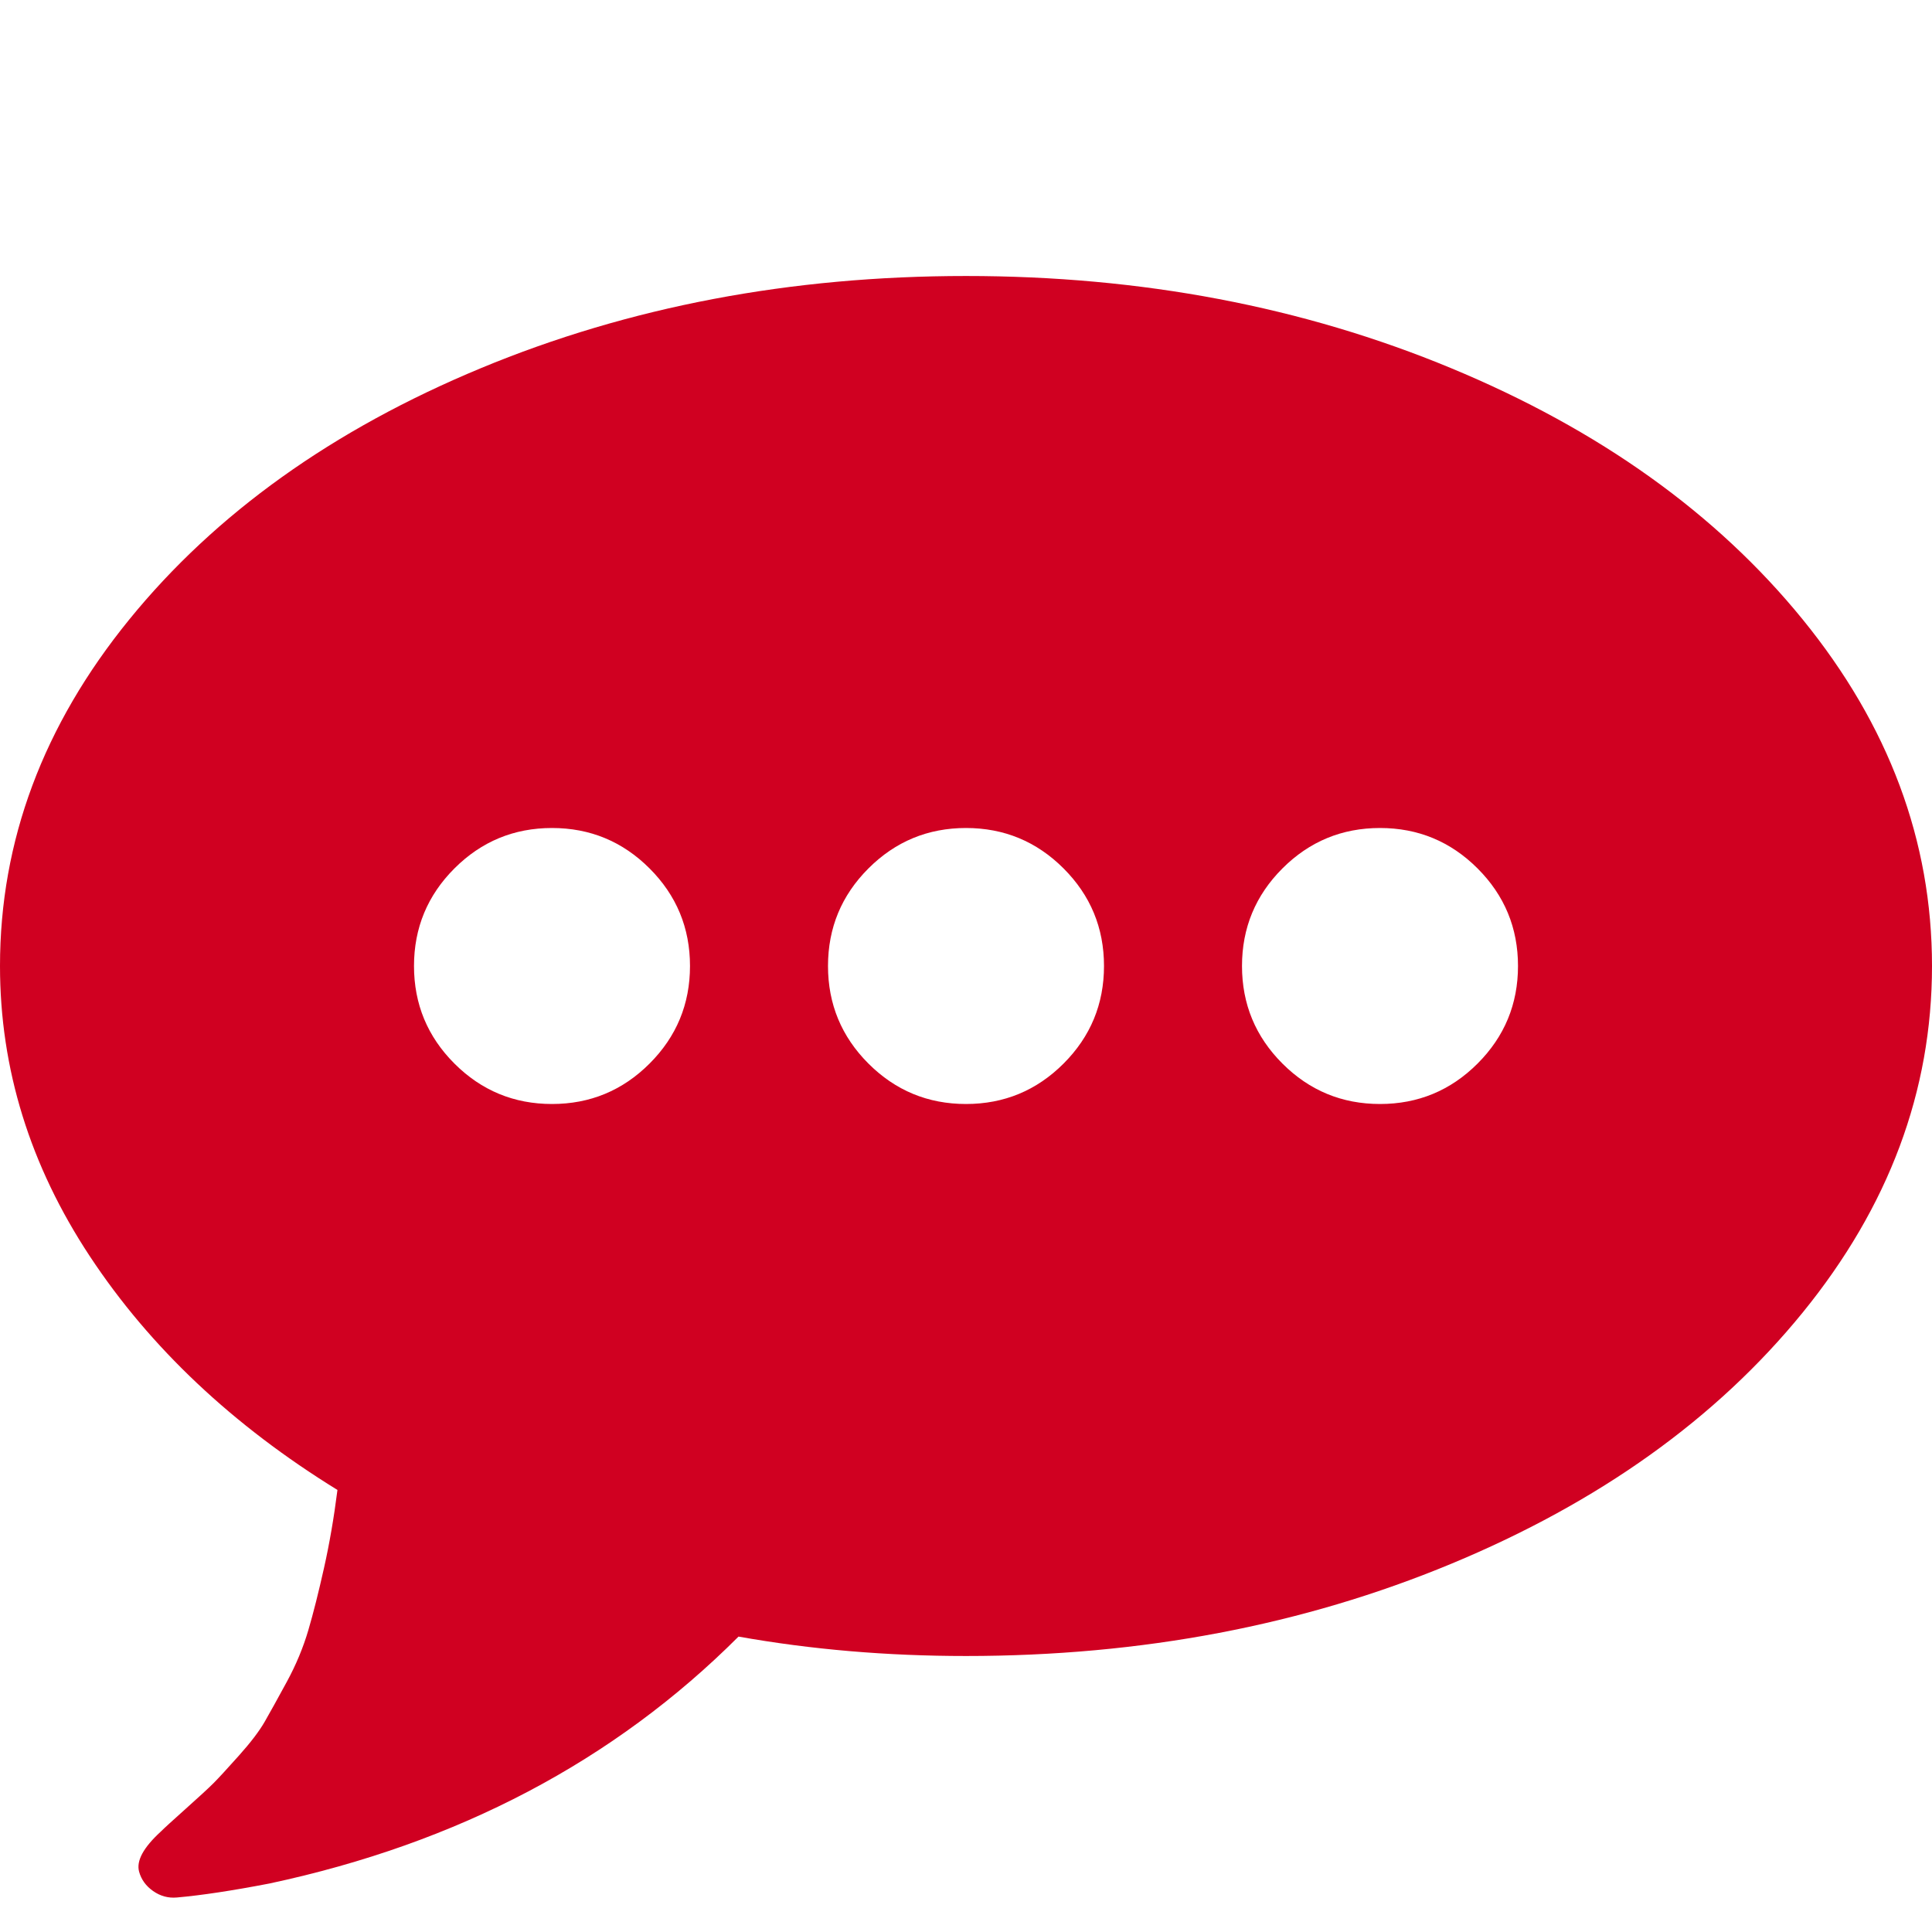 <?xml version="1.0" encoding="utf-8"?>
<!-- Generator: Adobe Illustrator 21.1.0, SVG Export Plug-In . SVG Version: 6.00 Build 0)  -->
<svg version="1.1" id="Layer_1" xmlns="http://www.w3.org/2000/svg" xmlns:xlink="http://www.w3.org/1999/xlink" x="0px" y="0px"
	 viewBox="0 0 1792 1792" style="enable-background:new 0 0 1792 1792;" xml:space="preserve">
<style type="text/css">
	.st0{fill:#D00021;}
</style>
<path class="st0" d="M640,896c0-35.3-12.5-65.5-37.5-90.5S547.3,768,512,768s-65.5,12.5-90.5,37.5S384,860.7,384,896
	s12.5,65.5,37.5,90.5s55.2,37.5,90.5,37.5s65.5-12.5,90.5-37.5S640,931.3,640,896z M1024,896c0-35.3-12.5-65.5-37.5-90.5
	S931.3,768,896,768s-65.5,12.5-90.5,37.5S768,860.7,768,896s12.5,65.5,37.5,90.5s55.2,37.5,90.5,37.5s65.5-12.5,90.5-37.5
	S1024,931.3,1024,896z M1408,896c0-35.3-12.5-65.5-37.5-90.5S1315.3,768,1280,768s-65.5,12.5-90.5,37.5S1152,860.7,1152,896
	s12.5,65.5,37.5,90.5s55.2,37.5,90.5,37.5s65.5-12.5,90.5-37.5S1408,931.3,1408,896z M1792,896c0,116-40,223.2-120,321.5
	s-188.7,176-326,233s-287.3,85.5-450,85.5c-73.3,0-143.7-6-211-18c-115.3,115.3-260.3,191.7-435,229c-34.7,6.7-63.3,11-86,13
	c-8,0.7-15.3-1.3-22-6s-11-10.7-13-18c-2.7-10,4-22.3,20-37c3.3-3.3,11.2-10.5,23.5-21.5s20.8-18.8,25.5-23.5s12.5-13.2,23.5-25.5
	s19-22.8,24-31.5s11.8-21,20.5-37s15.3-32,20-48s9.5-35.2,14.5-57.5s9.2-46.5,12.5-72.5c-97.3-60-173.8-132.2-229.5-216.5
	S0,991.3,0,896c0-116,40-223.2,120-321.5s188.7-176,326-233S733.3,256,896,256s312.7,28.5,450,85.5s246,134.7,326,233
	S1792,780,1792,896z"/>
</svg>
